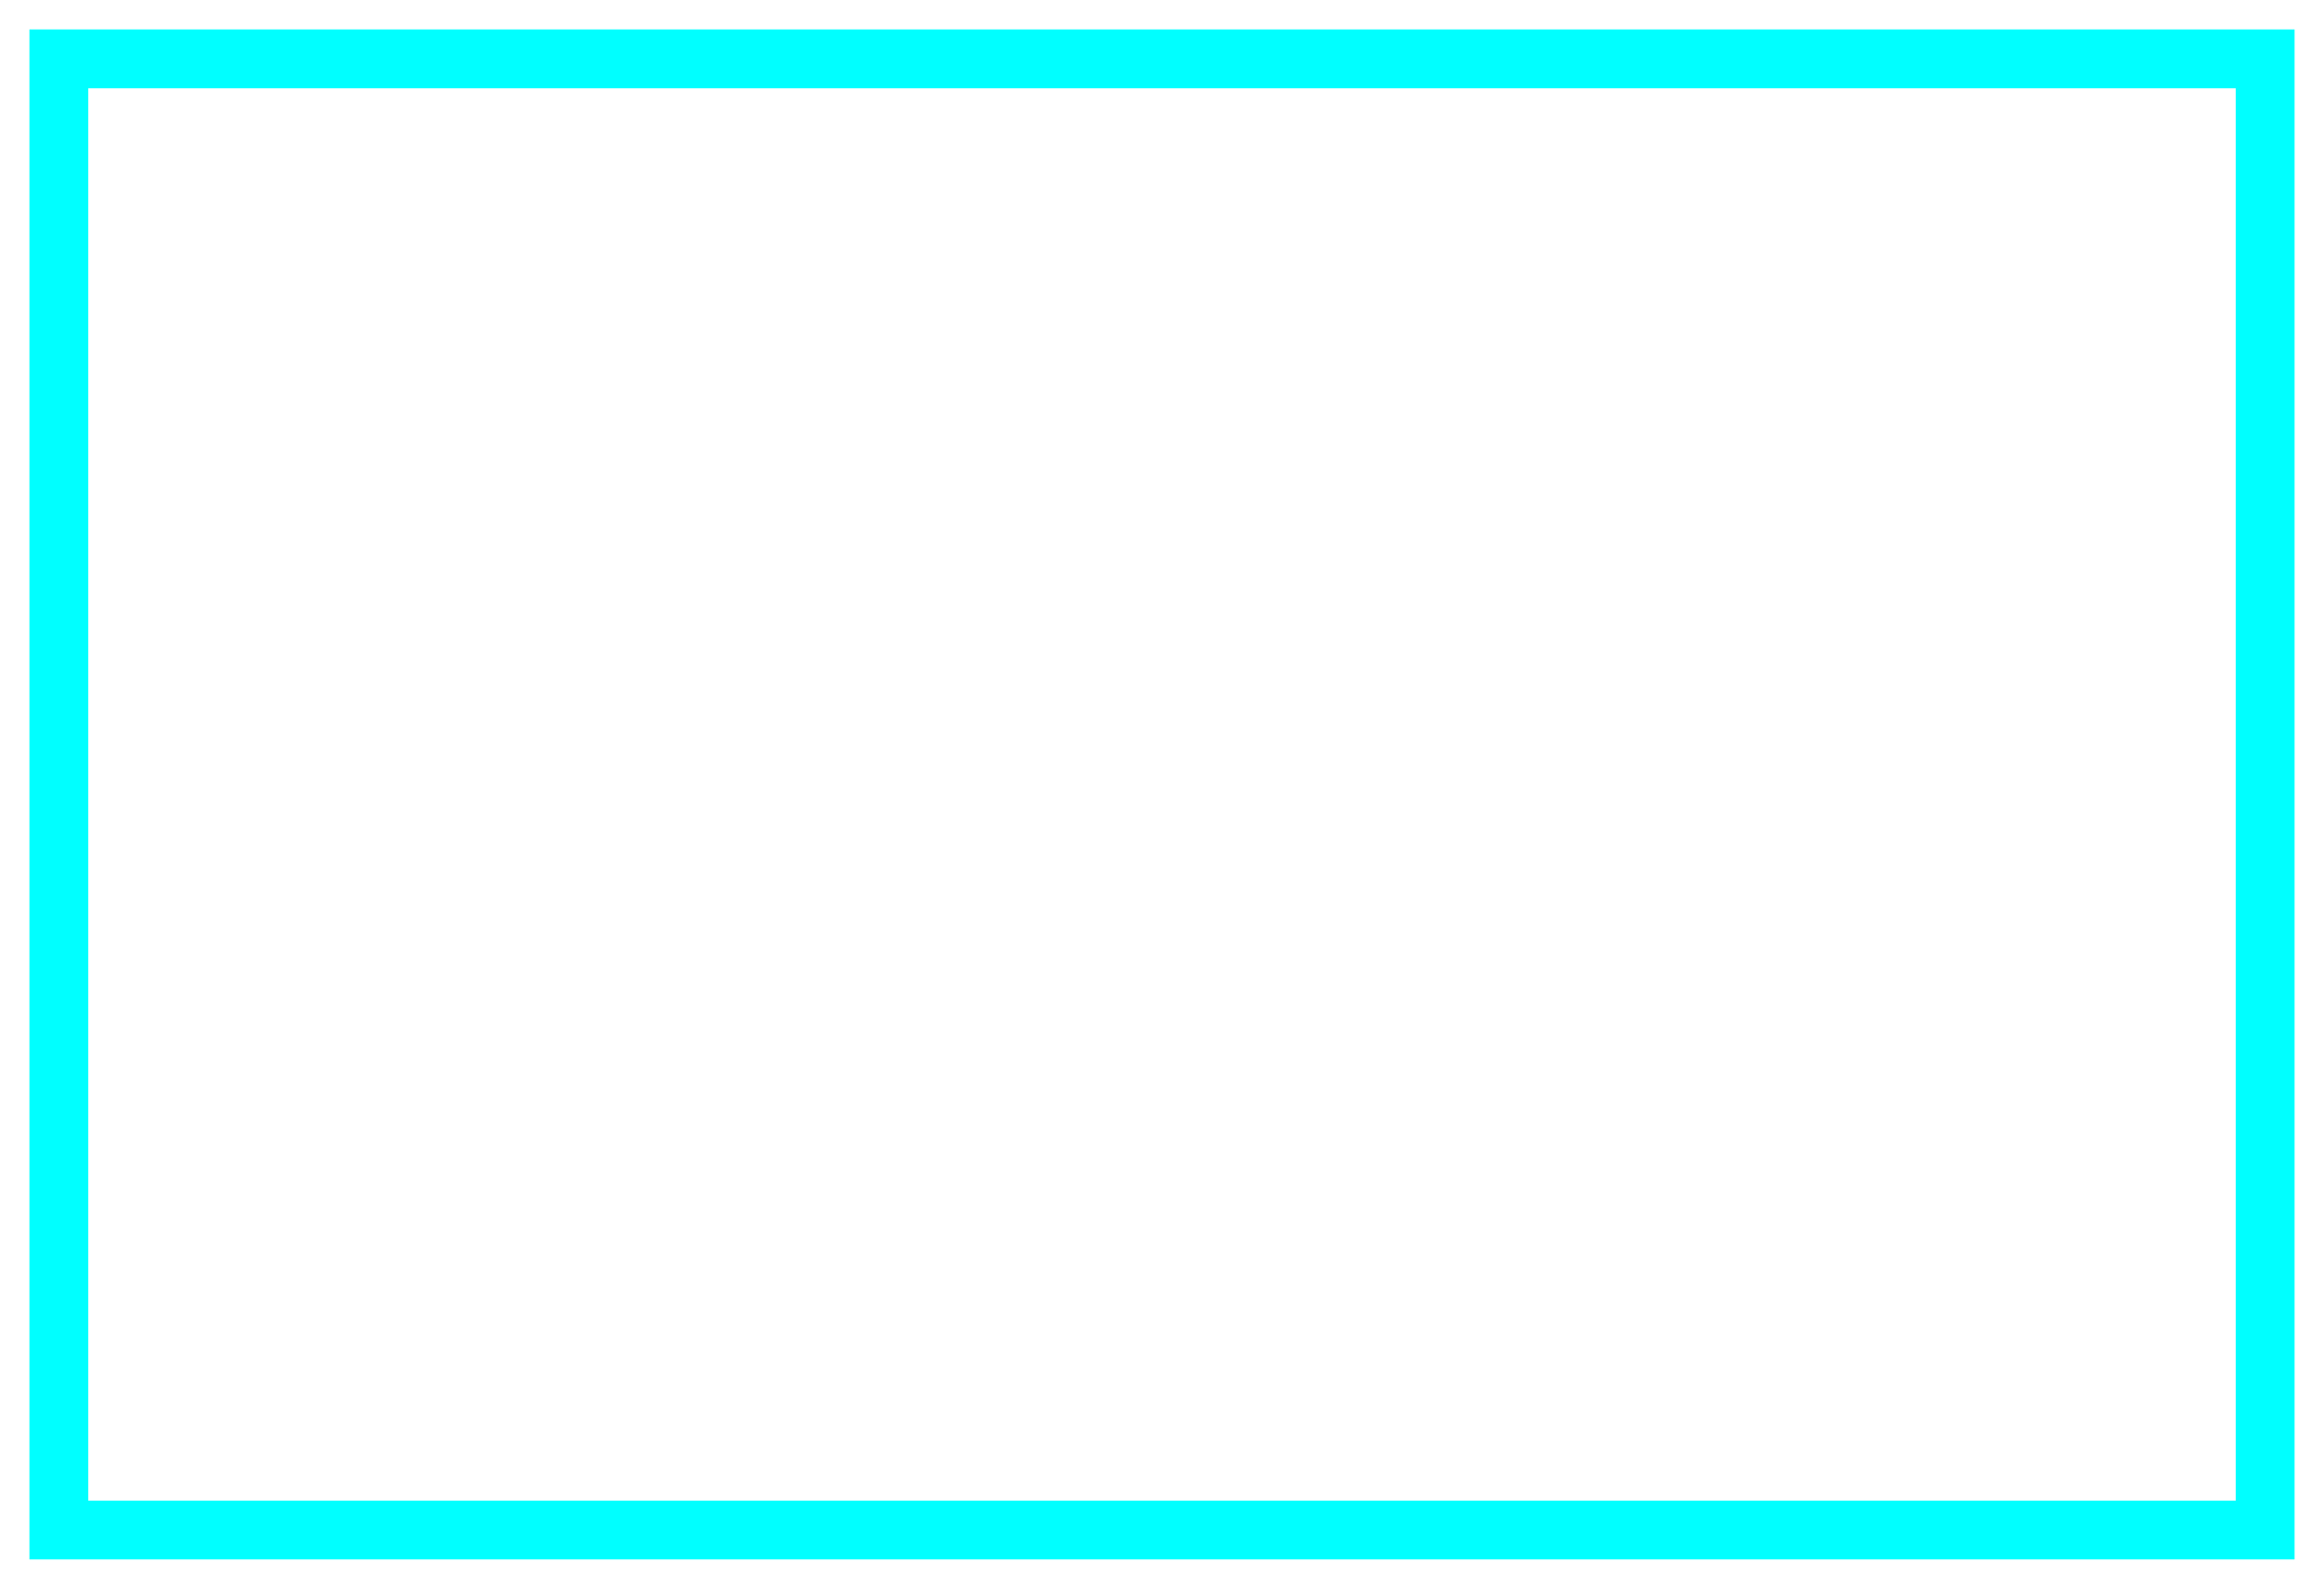 <svg xmlns="http://www.w3.org/2000/svg" version="1.2" baseProfile="tiny" width="47.4" height="32.4" viewBox="21 46 158 108"><path d="M25,50 l150,0 0,100 -150,0 z" stroke-width="4" stroke="rgb(0, 255, 255)" fill="none" fill-opacity="1"></path></svg>

